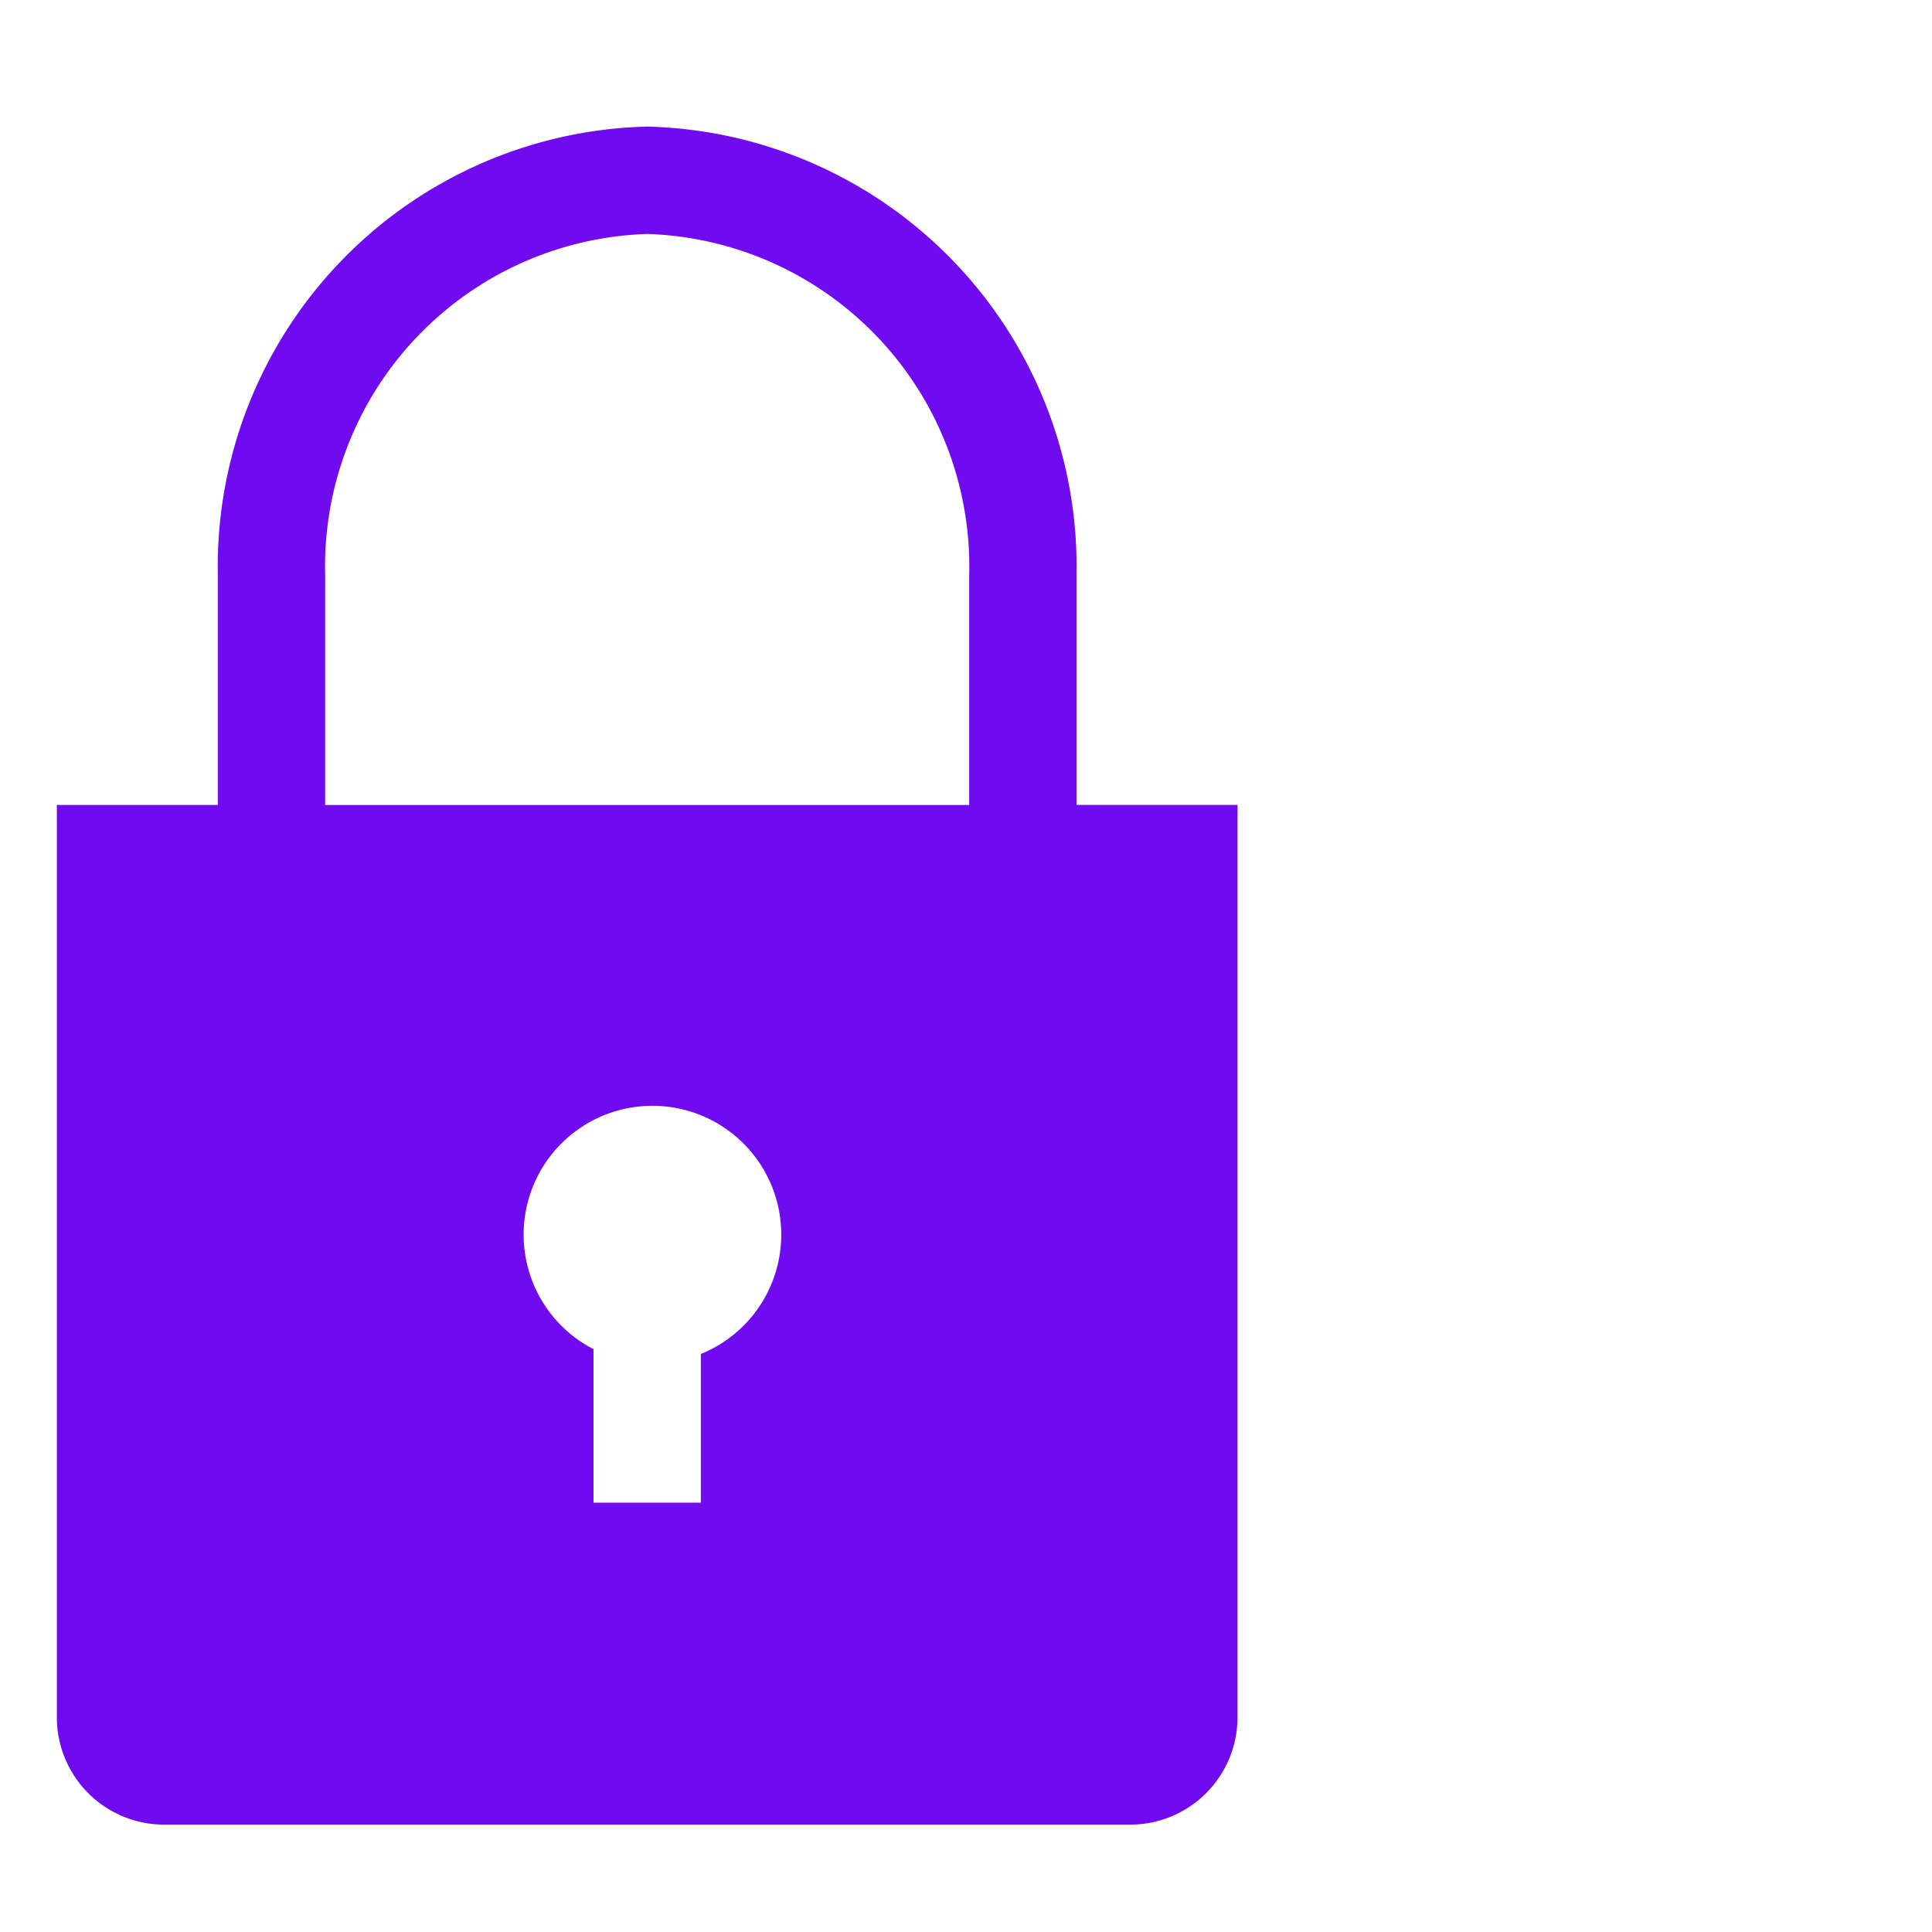 <svg xmlns="http://www.w3.org/2000/svg" width="40" height="40" fill="none"><path fill="#700BEF" d="M22.288 16.667V11.91a9.111 9.111 0 0 0-8.89-9.289 9.111 9.111 0 0 0-8.888 9.29v4.755H1.177v18.889a2.222 2.222 0 0 0 2.222 2.222h20a2.222 2.222 0 0 0 2.222-2.222v-18.89h-3.333ZM14.51 28.033v3.078h-2.222v-3.178a2.667 2.667 0 1 1 2.222.1Zm5.555-11.366H6.732V11.91A6.889 6.889 0 0 1 13.4 4.844a6.889 6.889 0 0 1 6.666 7.067v4.756Z"/></svg>